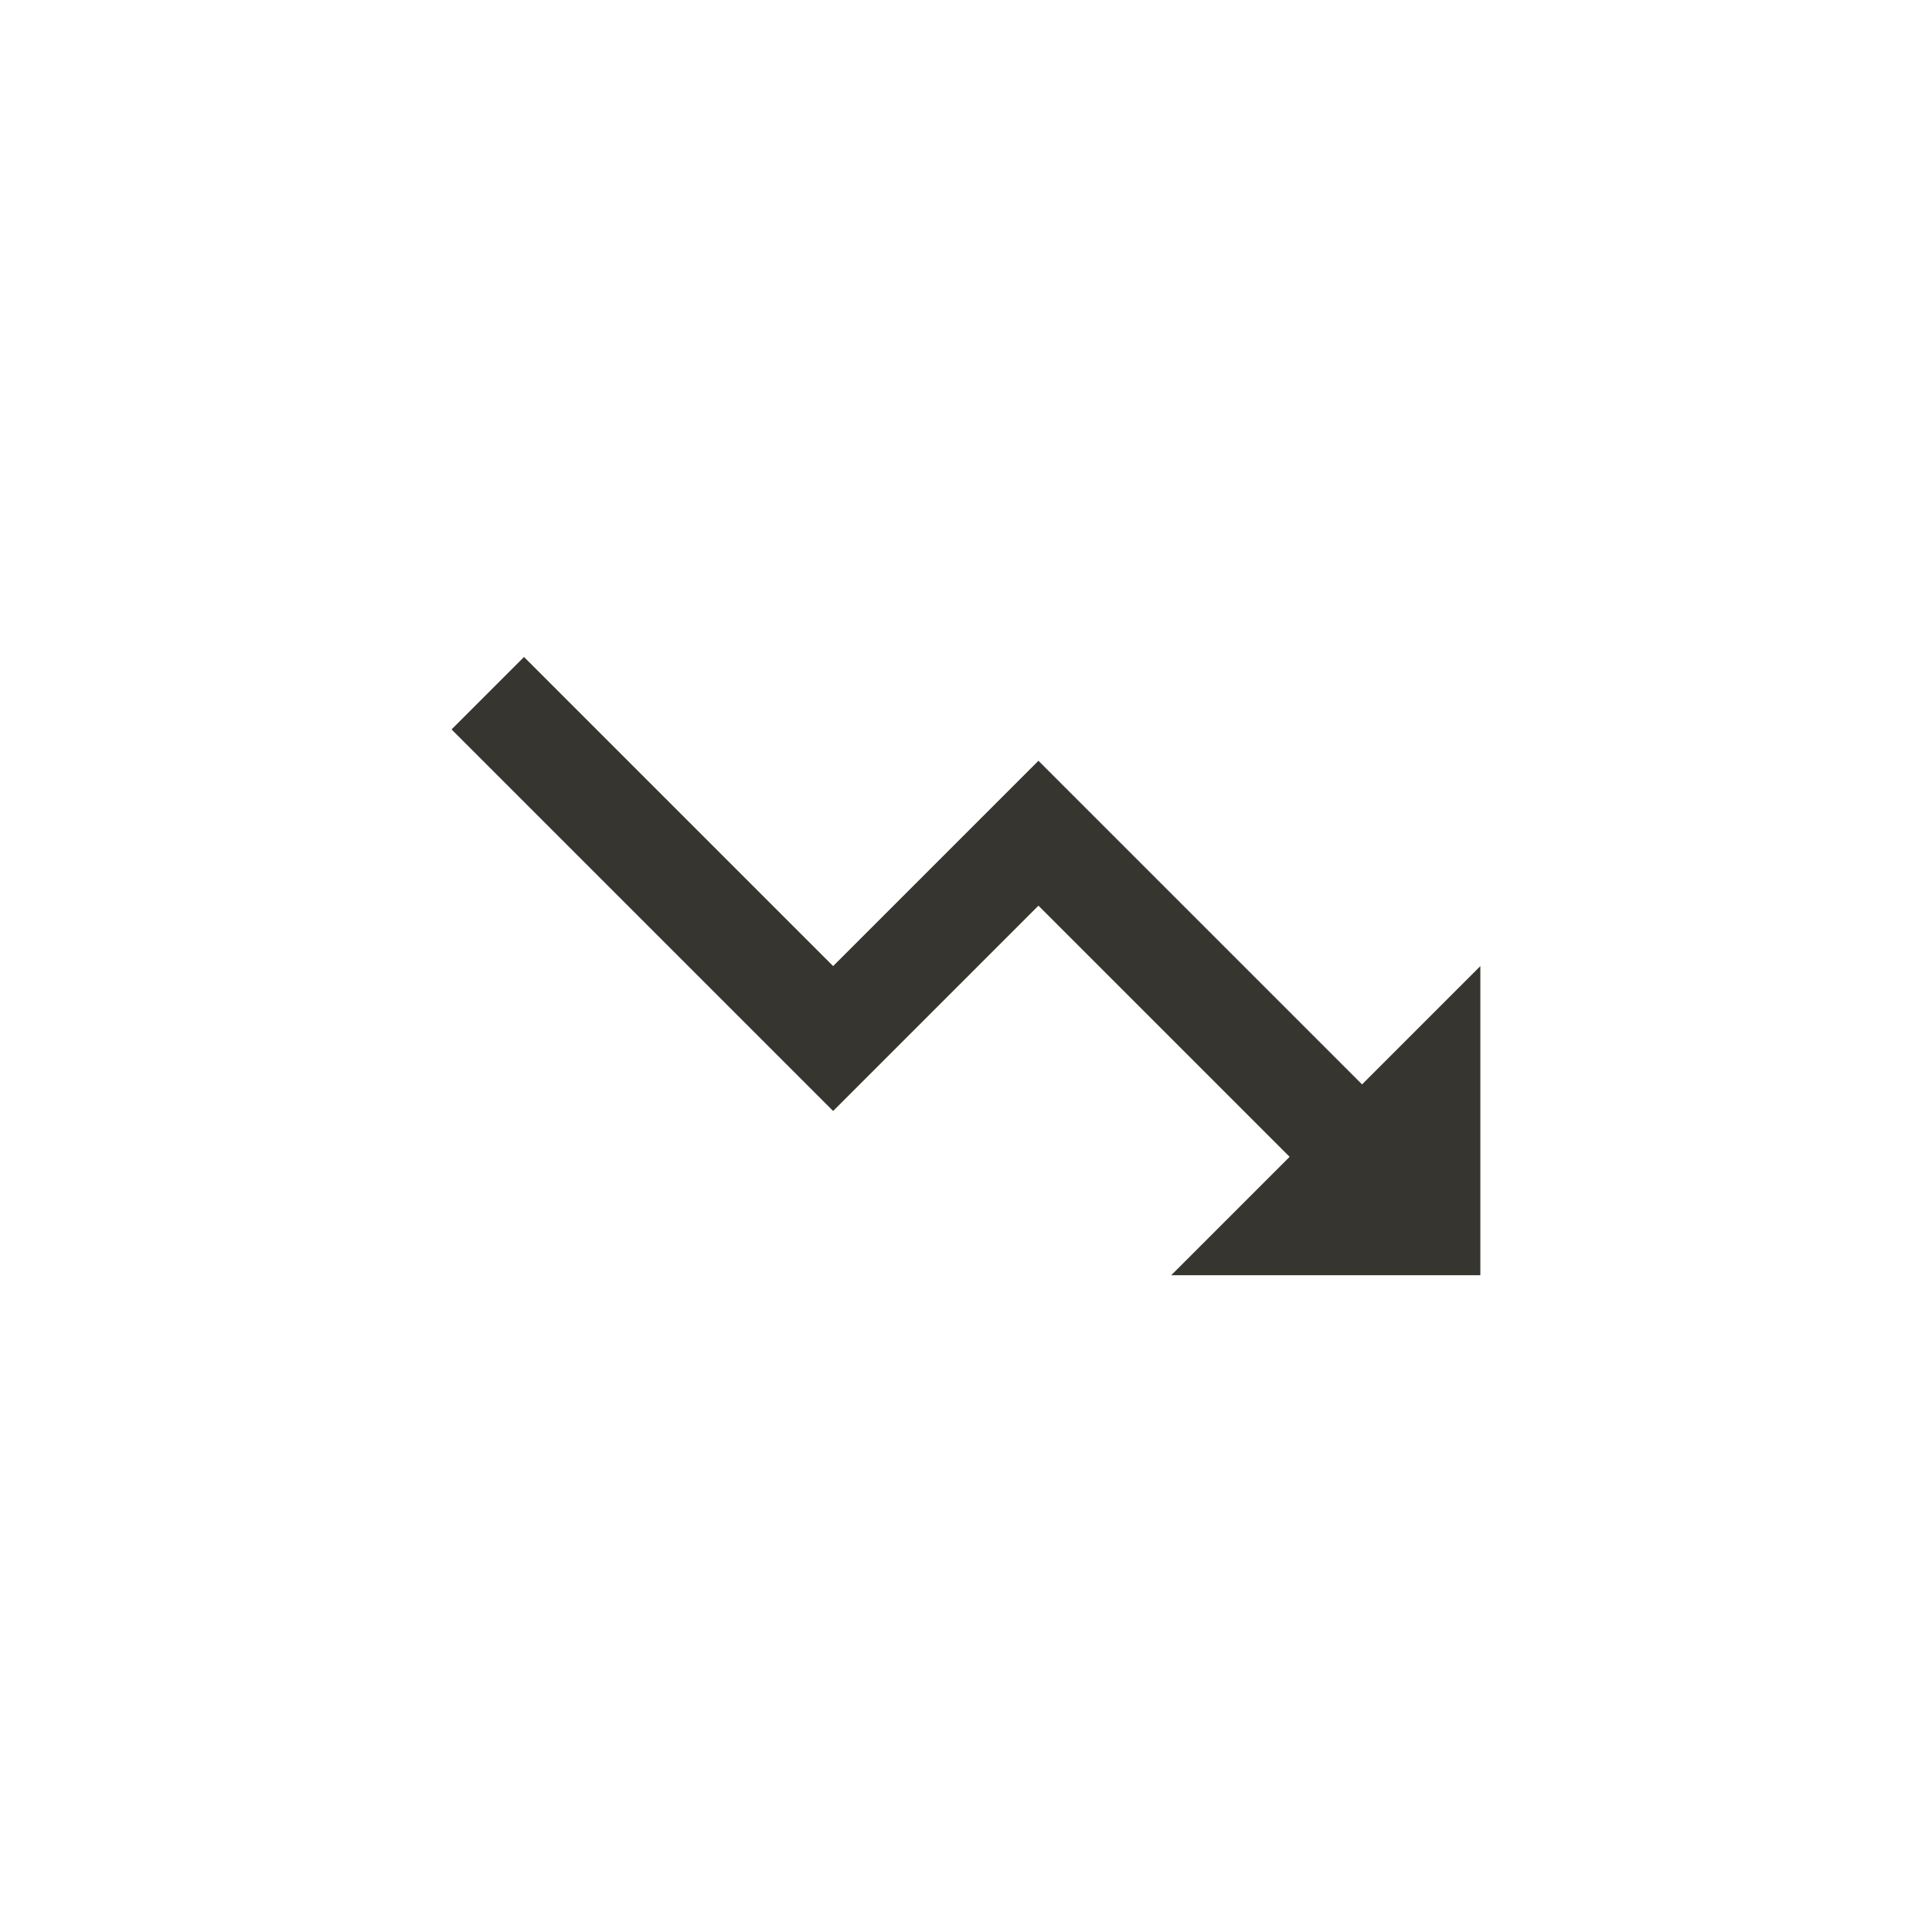 <!-- Generated by IcoMoon.io -->
<svg version="1.1" xmlns="http://www.w3.org/2000/svg" width="40" height="40" viewBox="0 0 40 40">
<title>mt-trending_down</title>
<path fill="#37352f" d="M24.251 26.4l2.449-2.449-5.2-5.2-4.251 4.251-7.9-7.9 1.5-1.5 6.4 6.4 4.251-4.251 6.7 6.7 2.449-2.449v6.4h-6.4z"></path>
</svg>
